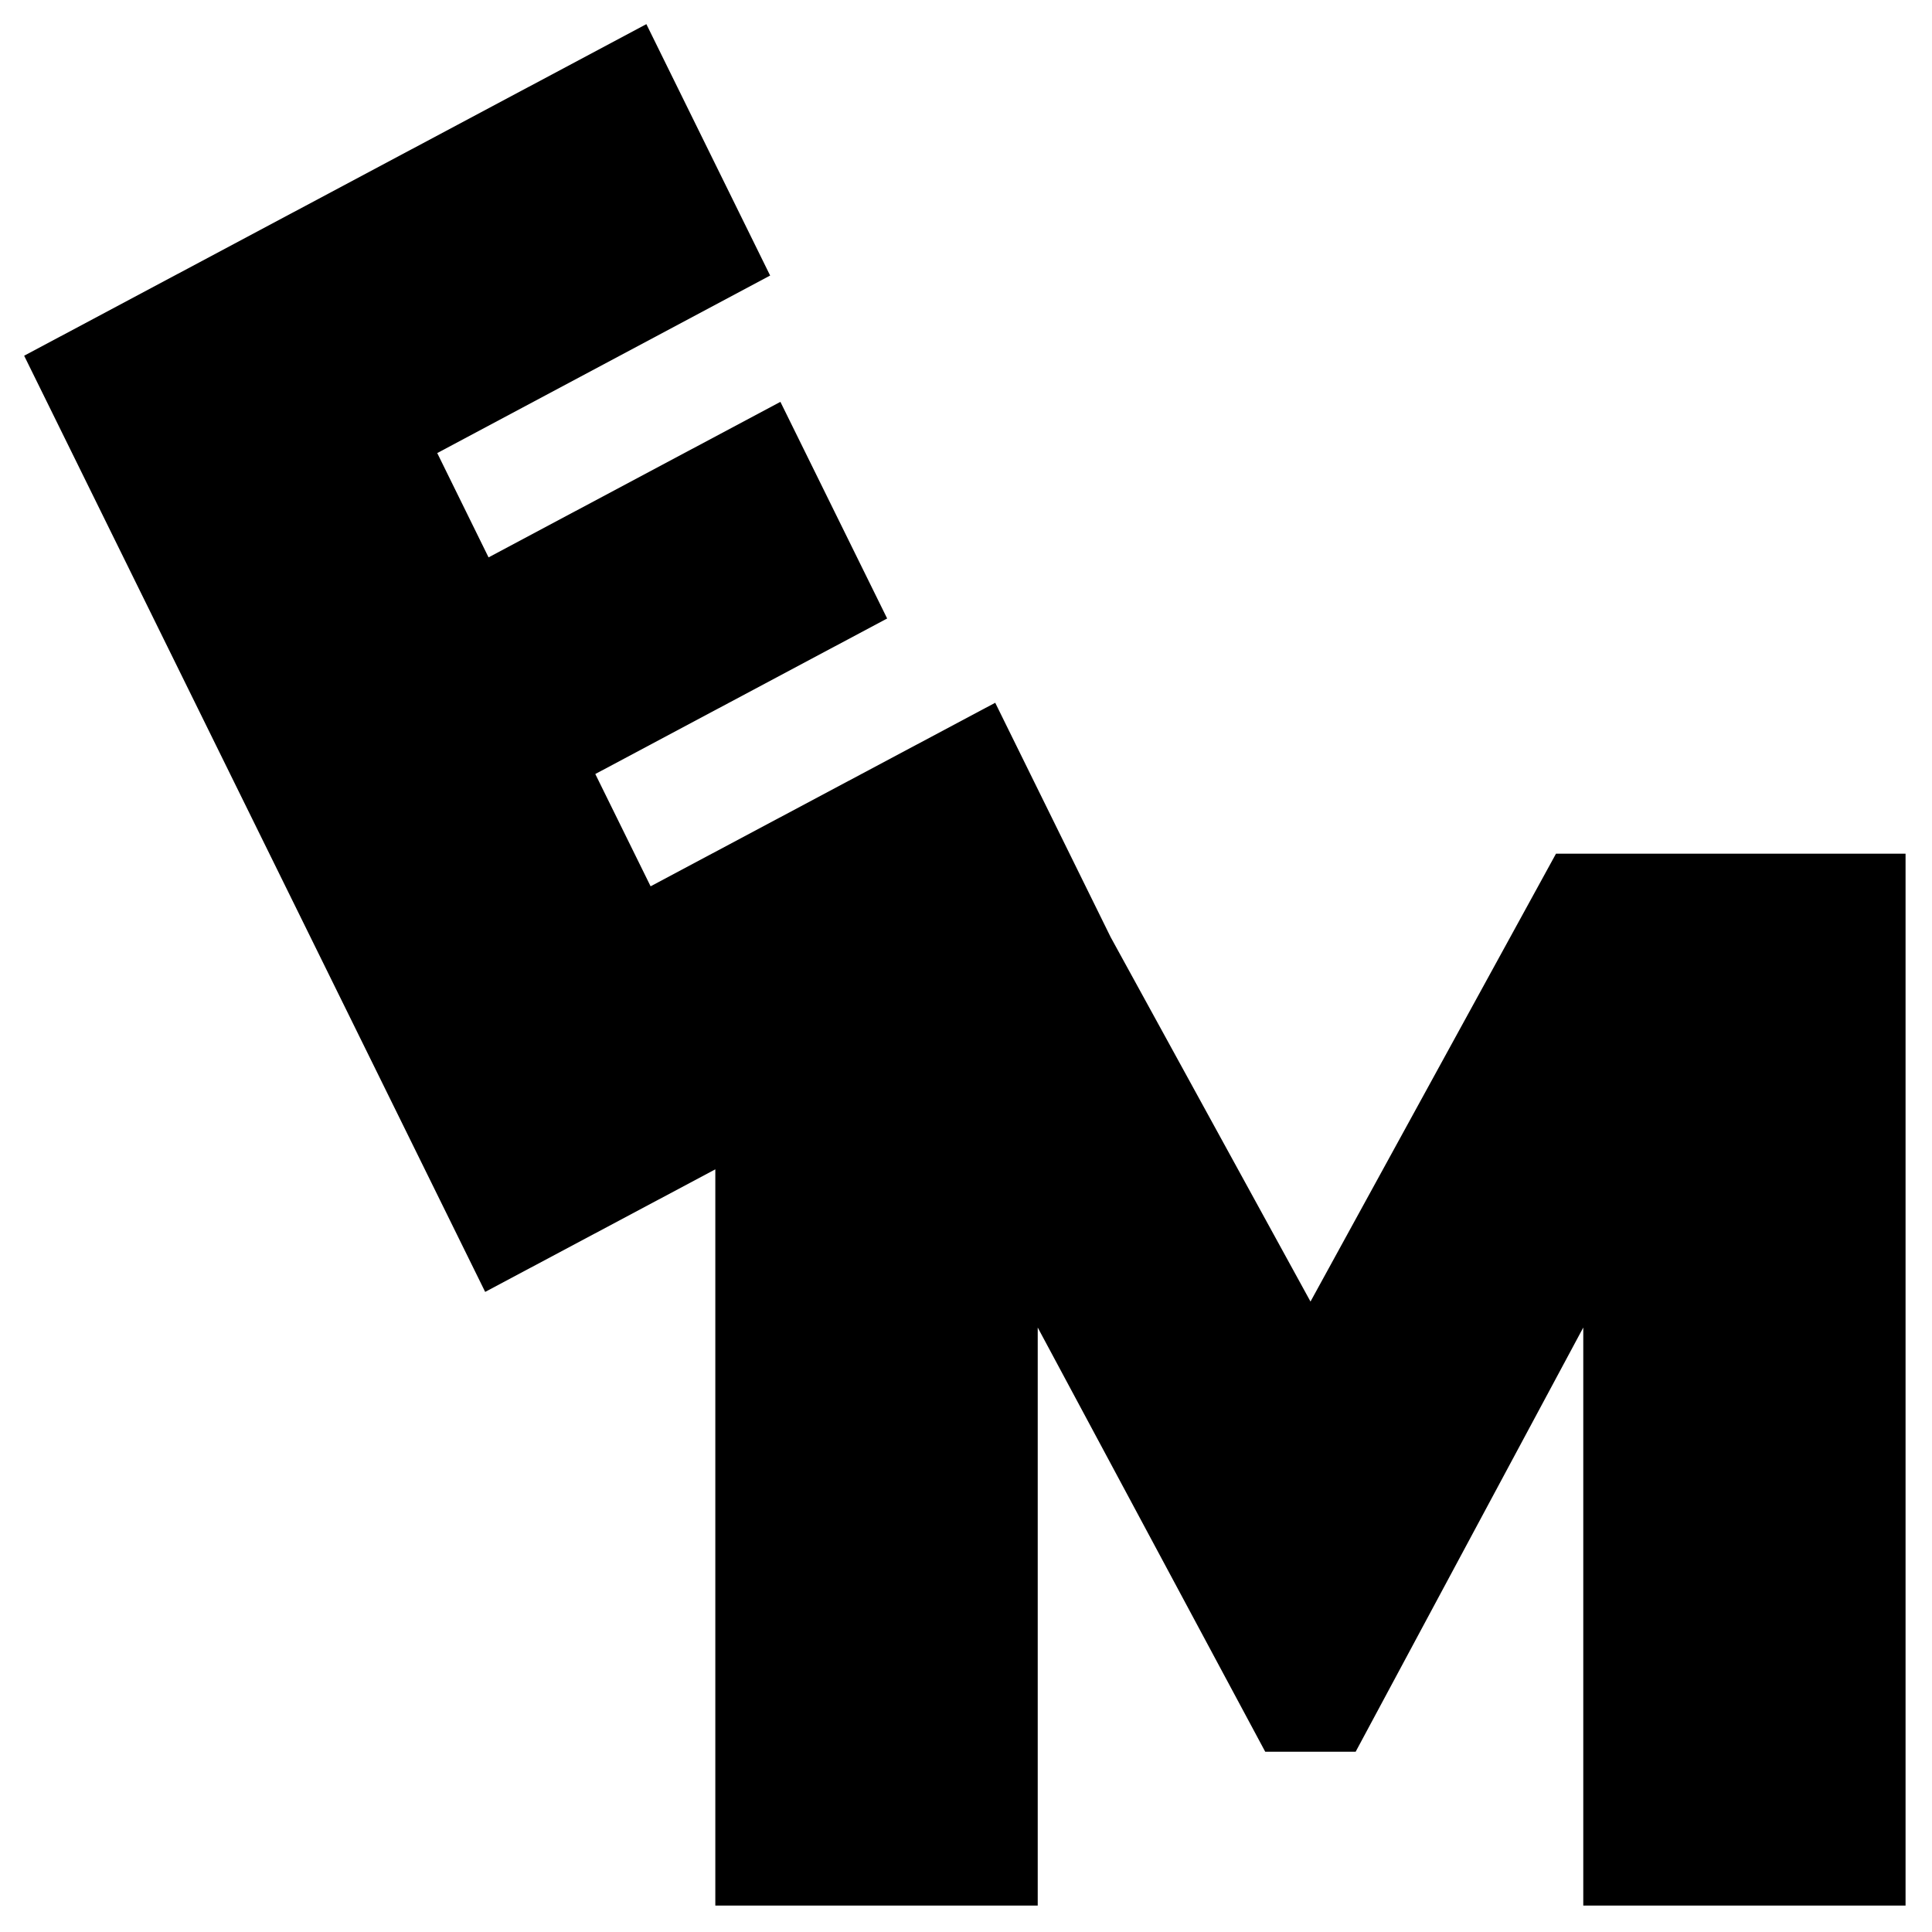 <svg xmlns="http://www.w3.org/2000/svg" viewBox="0 0 160 160"><title>Artboard 3</title><g id="Layer_1_copy" data-name="Layer 1 copy"><polygon points="157.81 70.7 157.81 157.81 131.12 157.81 131.12 109.94 112.27 145.07 104.78 145.07 85.94 109.94 85.94 157.81 59.24 157.81 59.24 96.84 40.18 106.99 2 29.46 53.53 2 63.78 22.82 36.21 37.52 40.46 46.16 64.63 33.28 73.47 51.22 49.3 64.1 53.88 73.4 82.42 58.2 91.98 77.61 108.53 107.79 128.86 70.7 157.81 70.7"/></g></svg>
